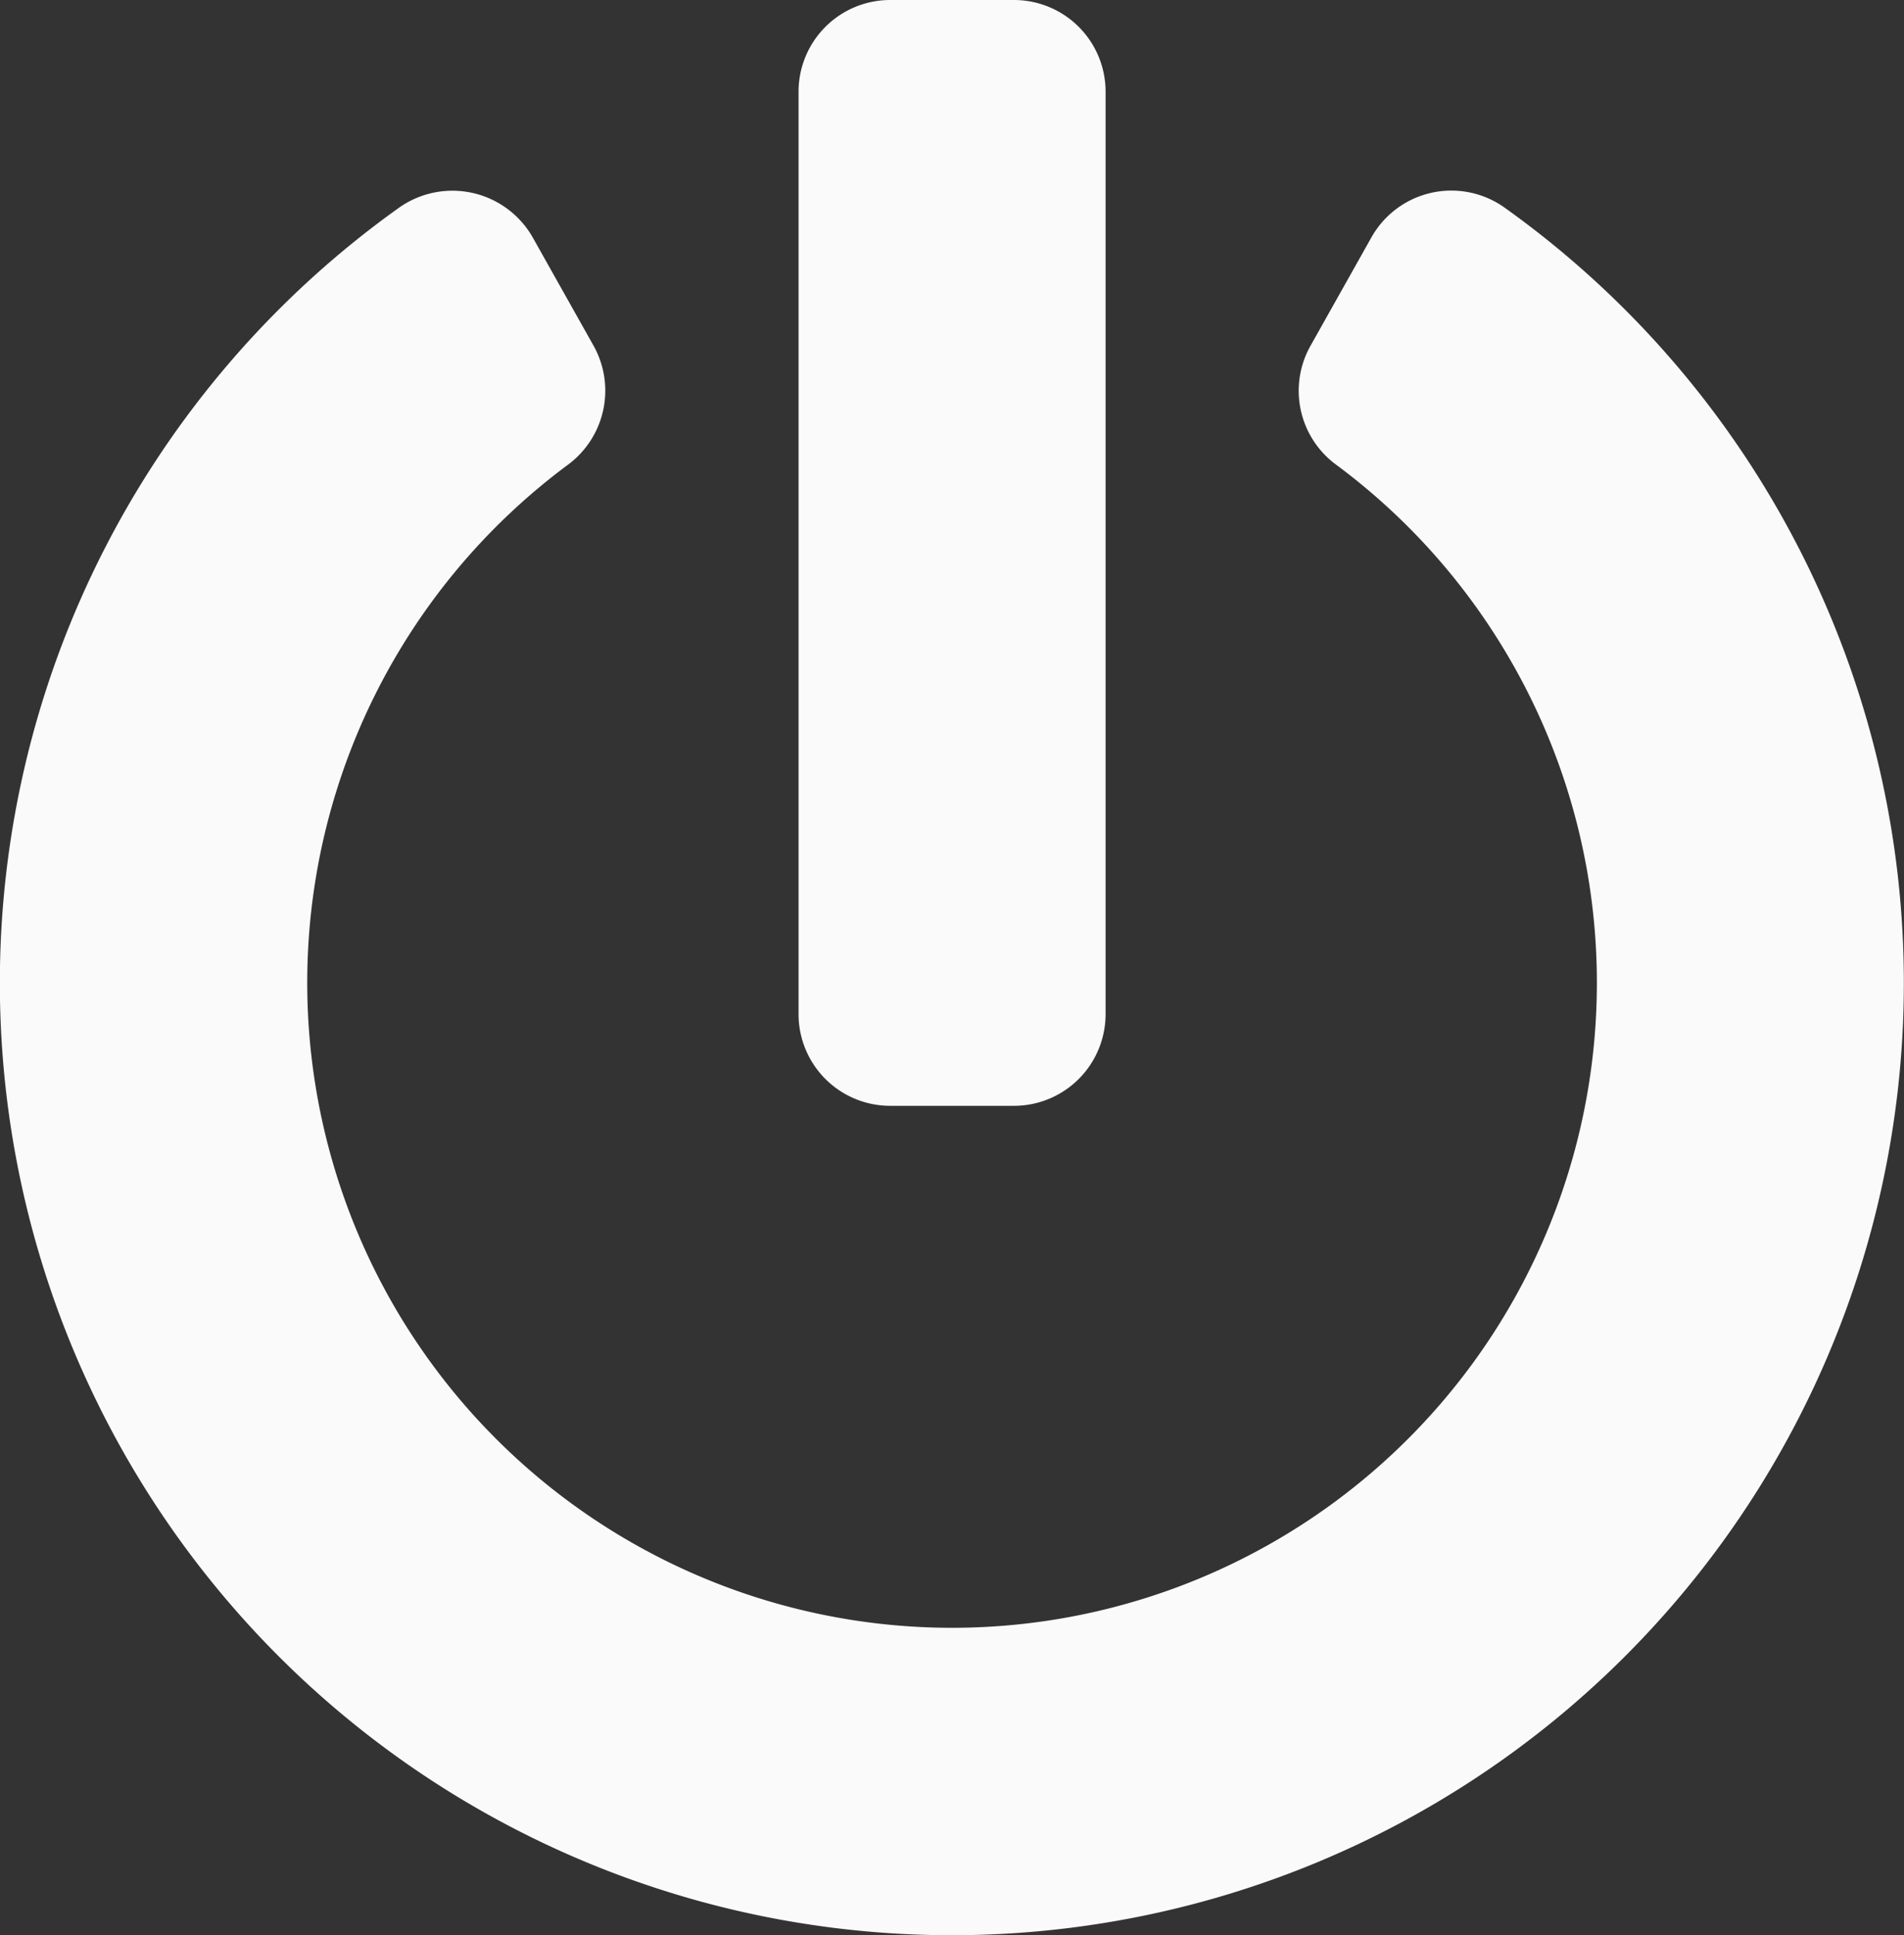 <svg xmlns="http://www.w3.org/2000/svg" width="27" height="27.436" viewBox="0 0 27 27.436"><rect x="0" y="0" width="27" height="27.436" fill="#333333" stroke="none"/><path d="M21.9,2.945A13.5,13.5,0,1,1,6.213,2.95a1.31,1.31,0,0,1,1.905.419l.86,1.53a1.306,1.306,0,0,1-.359,1.687A9.144,9.144,0,1,0,19.5,6.581,1.3,1.3,0,0,1,19.147,4.9l.86-1.53A1.3,1.3,0,0,1,21.9,2.945ZM16.24,14.371V1.306A1.3,1.3,0,0,0,14.933,0H13.192a1.3,1.3,0,0,0-1.306,1.306V14.371a1.3,1.3,0,0,0,1.306,1.306h1.742A1.3,1.3,0,0,0,16.24,14.371Z" transform="translate(-0.562)" fill="#fafafa"/></svg>